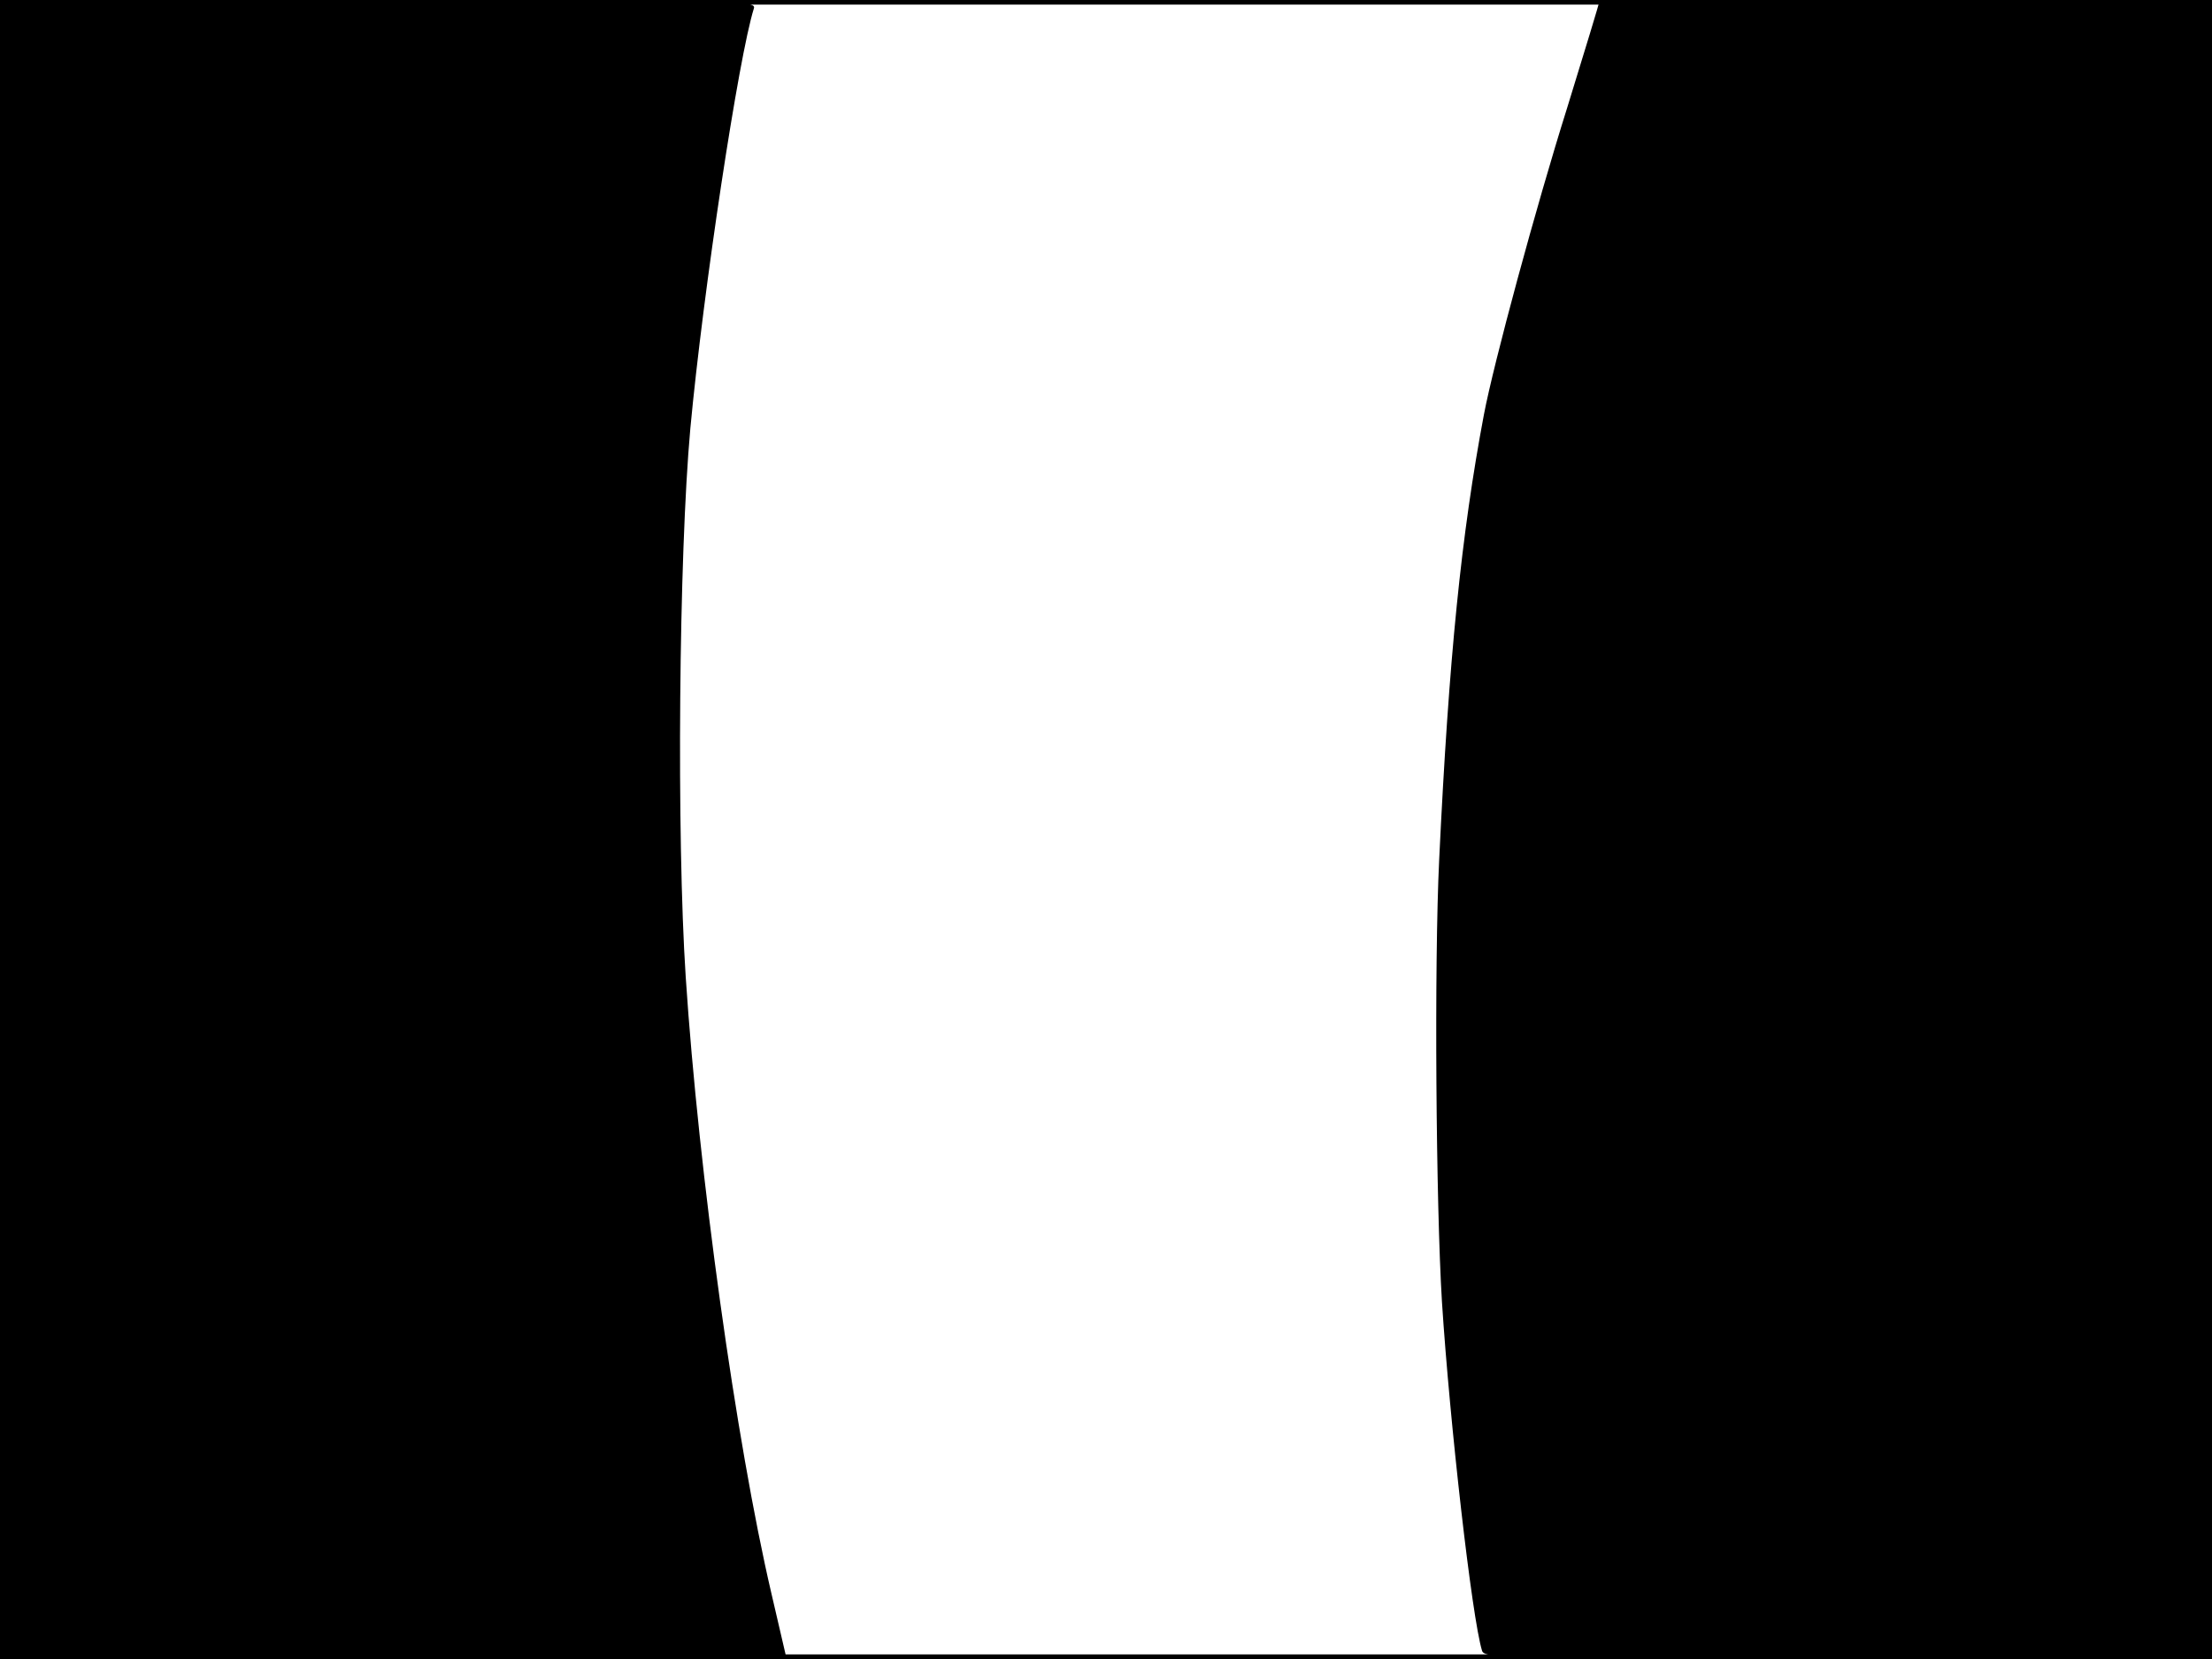 <?xml version="1.0" standalone="no"?>
<!DOCTYPE svg PUBLIC "-//W3C//DTD SVG 20010904//EN"
 "http://www.w3.org/TR/2001/REC-SVG-20010904/DTD/svg10.dtd">
<svg version="1.0" xmlns="http://www.w3.org/2000/svg"
 width="480pt" height="360pt" viewBox="0 0 480 360"
 preserveAspectRatio="xMidYMid meet">
<rect width="1" height="360" fill="#000000"/>
<rect x="479" width="1" height="360" fill="#000000"/>
<rect width="480" height="1" fill="#000000"/>
<rect y="359" width="480" height="1" fill="#000000"/>
<g transform="translate(0,360) scale(0.1,-0.1)"
fill="#000000" stroke="none">
<path d="M0 1800 l0 -1800 853 0 854 0 -33 142 c-77 330 -158 913 -186 1338
-20 305 -15 914 10 1190 28 300 105 808 138 912 5 17 -37 18 -815 18 l-821 0
0 -1800z"/>
<path d="M3470 3595 c0 -3 -31 -105 -69 -228 -68 -216 -160 -556 -181 -667
-49 -260 -76 -526 -97 -965 -11 -227 -7 -748 6 -960 17 -263 65 -686 87 -757
5 -17 52 -18 795 -18 l789 0 0 1800 0 1800 -665 0 c-366 0 -665 -2 -665 -5z"/>
</g>
</svg>
